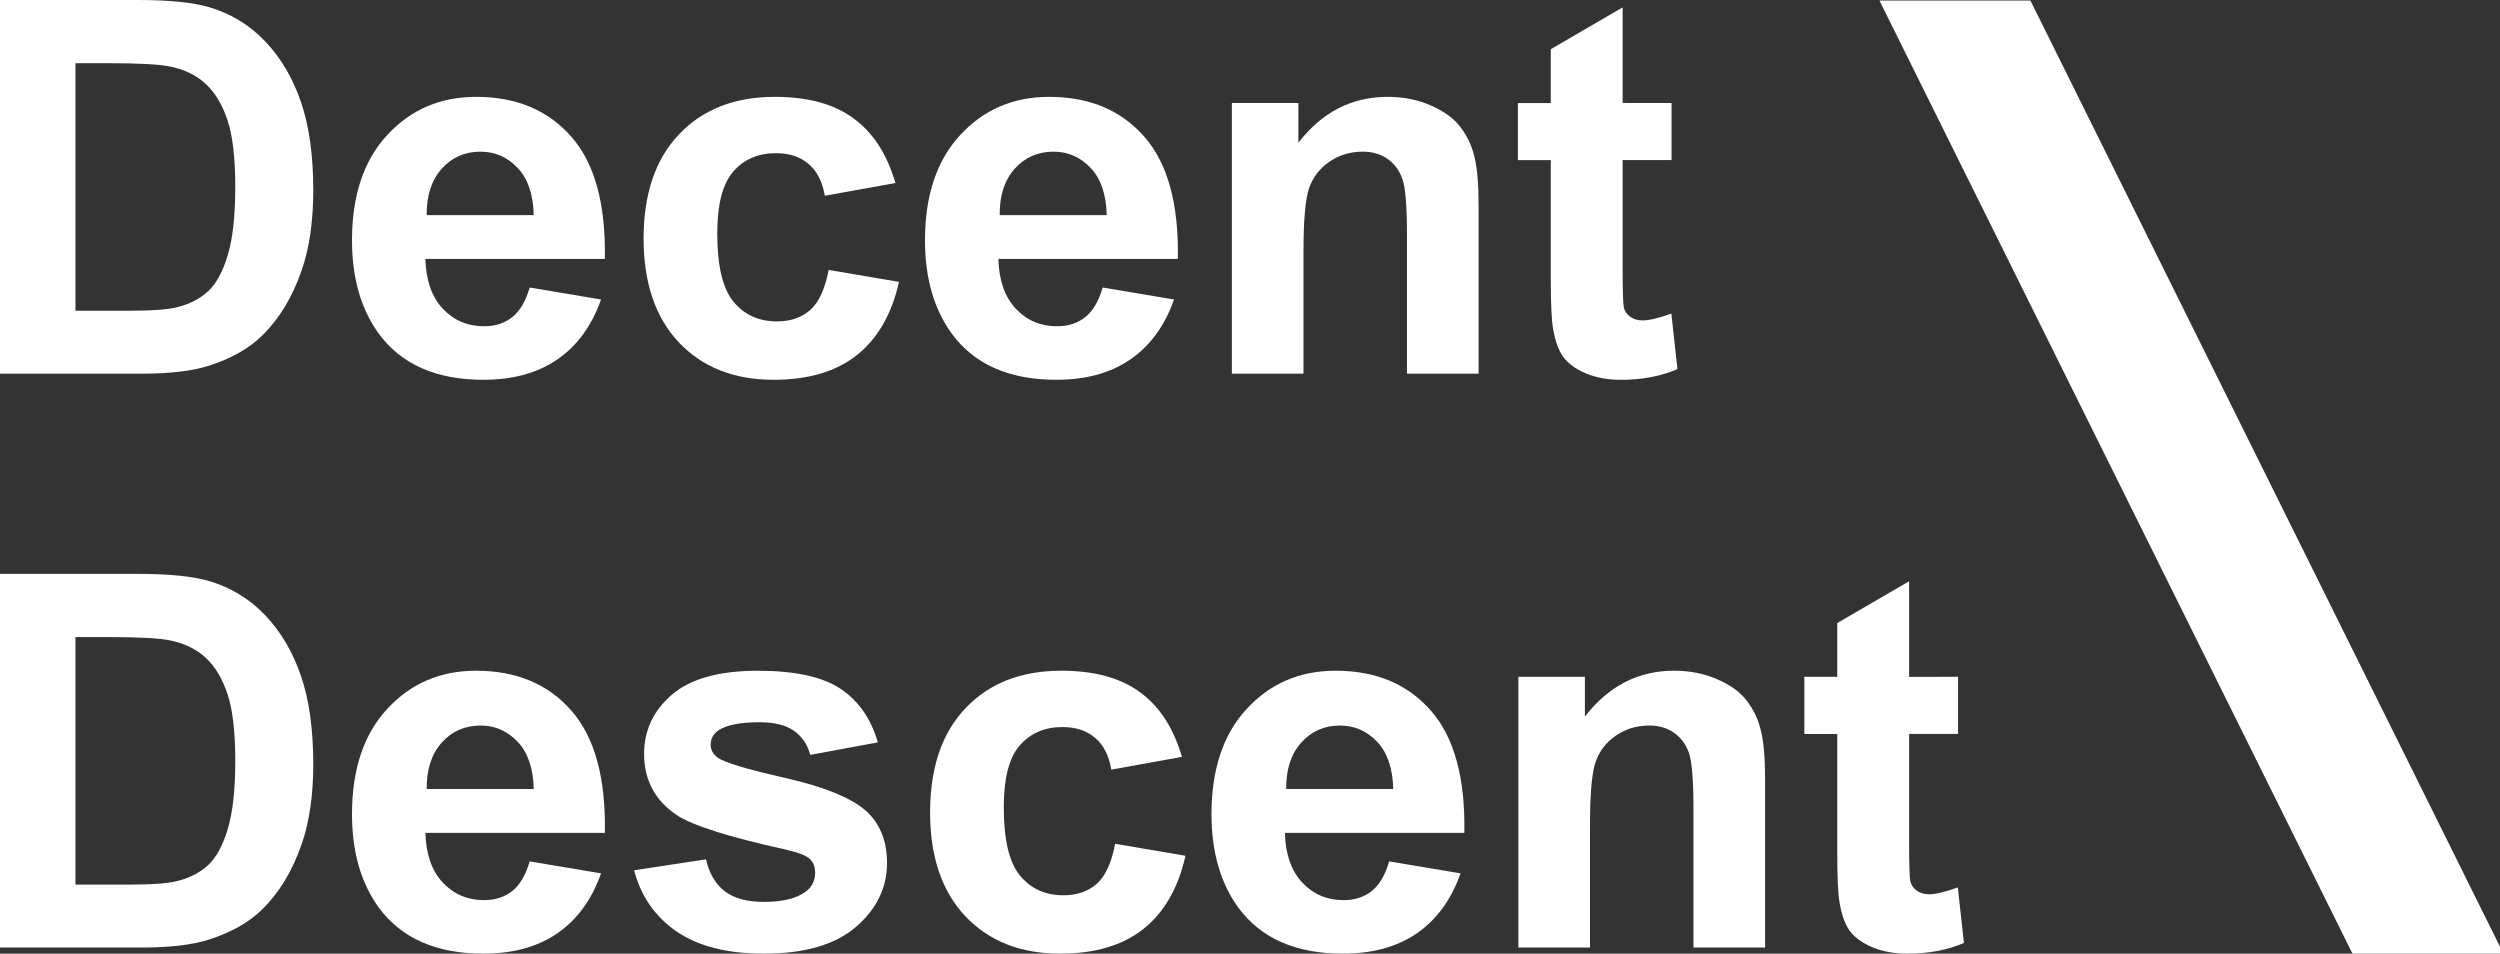 <?xml version="1.0" encoding="UTF-8" standalone="no"?>
<!-- Created with Inkscape (http://www.inkscape.org/) -->

<svg
   xmlns:dc="http://purl.org/dc/elements/1.1/"
   xmlns:cc="http://creativecommons.org/ns#"
   xmlns:rdf="http://www.w3.org/1999/02/22-rdf-syntax-ns#"
   xmlns:svg="http://www.w3.org/2000/svg"
   xmlns="http://www.w3.org/2000/svg"
   xmlns:sodipodi="http://sodipodi.sourceforge.net/DTD/sodipodi-0.dtd"
   xmlns:inkscape="http://www.inkscape.org/namespaces/inkscape"
   width="162.193mm"
   height="61.87mm"
   viewBox="0 0 162.193 61.87"
   version="1.1"
   id="svg3998"
   inkscape:version="0.92.4 (5da689c313, 2019-01-14)"
   sodipodi:docname="decent_descent_large_white_text2path.svg">
  <rect x="0" y="0" width="162.193" height="61.87" fill="#333333" stroke="none"/>
  <defs
     id="defs3992" />
  <sodipodi:namedview
     id="base"
     pagecolor="#ffffff"
     bordercolor="#666666"
     borderopacity="1.0"
     inkscape:pageopacity="0.0"
     inkscape:pageshadow="2"
     inkscape:zoom="1.979899"
     inkscape:cx="264.05311"
     inkscape:cy="62.98127"
     inkscape:document-units="mm"
     inkscape:current-layer="layer1"
     showgrid="false"
     inkscape:pagecheckerboard="true"
     fit-margin-top="0"
     fit-margin-left="0"
     fit-margin-right="0"
     fit-margin-bottom="0"
     inkscape:window-width="1920"
     inkscape:window-height="1137"
     inkscape:window-x="-8"
     inkscape:window-y="-8"
     inkscape:window-maximized="1"
     showguides="true"
     inkscape:guide-bbox="true">
    <sodipodi:guide
       position="162.205,1.73"
       orientation="1,0"
       id="guide881"
       inkscape:locked="false" />
  </sodipodi:namedview>
  <g
     inkscape:label="Layer 1"
     inkscape:groupmode="layer"
     id="layer1"
     transform="translate(-27.347,-15.089)">
    <g
       aria-label="Decent
"
       style="font-style:normal;font-weight:normal;font-size:10.583px;line-height:1.25;font-family:sans-serif;letter-spacing:-0.265px;word-spacing:0px;fill:#ffffff;fill-opacity:1;stroke:none;stroke-width:0.265"
       id="text3715-8-4">
      <path
         d="m 27.347,15.089 h 8.946 q 3.026,0 4.614,0.463 2.133,0.628 3.655,2.232 1.521,1.604 2.315,3.936 0.794,2.315 0.794,5.722 0,2.993 -0.744,5.159 -0.91,2.646 -2.596,4.283 -1.273,1.24 -3.44,1.935 -1.621,0.513 -4.333,0.513 h -9.211 z m 4.895,4.101 v 16.057 h 3.655 q 2.051,0 2.96,-0.232 1.191,-0.298 1.968,-1.009 0.794,-0.711 1.29,-2.332 0.496,-1.637 0.496,-4.448 0,-2.811 -0.496,-4.316 -0.496,-1.505 -1.389,-2.348 -0.893,-0.843 -2.265,-1.141 -1.025,-0.232 -4.018,-0.232 z"
         style="font-style:normal;font-variant:normal;font-weight:bold;font-stretch:normal;font-size:33.867px;font-family:Arial;-inkscape-font-specification:Arial;letter-spacing:-0.265px;fill:#ffffff;fill-opacity:1;stroke-width:0.265"
         id="path883" />
      <path
         d="m 61.71,33.742 4.63,0.777 q -0.893,2.547 -2.828,3.886 -1.918,1.323 -4.812,1.323 -4.581,0 -6.78,-2.993 -1.736,-2.398 -1.736,-6.052 0,-4.366 2.282,-6.83 2.282,-2.48 5.771,-2.48 3.919,0 6.185,2.596 2.265,2.58 2.166,7.921 H 54.947 q 0.05,2.067 1.124,3.225 1.075,1.141 2.679,1.141 1.091,0 1.836,-0.595 0.744,-0.595 1.124,-1.918 z m 0.265,-4.696 q -0.05,-2.017 -1.042,-3.059 -0.992,-1.058 -2.414,-1.058 -1.521,0 -2.514,1.108 -0.992,1.108 -0.976,3.01 z"
         style="font-style:normal;font-variant:normal;font-weight:bold;font-stretch:normal;font-size:33.867px;font-family:Arial;-inkscape-font-specification:Arial;letter-spacing:-0.265px;fill:#ffffff;fill-opacity:1;stroke-width:0.265"
         id="path885" />
      <path
         d="m 85.44,26.962 -4.581,0.827 q -0.232,-1.373 -1.058,-2.067 -0.81,-0.695 -2.117,-0.695 -1.736,0 -2.778,1.207 -1.025,1.191 -1.025,4.002 0,3.125 1.042,4.415 1.058,1.29 2.828,1.29 1.323,0 2.166,-0.744 0.843,-0.761 1.191,-2.596 l 4.564,0.777 q -0.711,3.142 -2.729,4.746 -2.017,1.604 -5.407,1.604 -3.853,0 -6.152,-2.431 -2.282,-2.431 -2.282,-6.73 0,-4.349 2.299,-6.763 2.299,-2.431 6.218,-2.431 3.208,0 5.093,1.389 1.902,1.373 2.729,4.2 z"
         style="font-style:normal;font-variant:normal;font-weight:bold;font-stretch:normal;font-size:33.867px;font-family:Arial;-inkscape-font-specification:Arial;letter-spacing:-0.265px;fill:#ffffff;fill-opacity:1;stroke-width:0.265"
         id="path887" />
      <path
         d="m 98.884,33.742 4.63,0.777 q -0.893,2.547 -2.828,3.886 -1.918,1.323 -4.812,1.323 -4.581,0 -6.78,-2.993 -1.736,-2.398 -1.736,-6.052 0,-4.366 2.282,-6.83 2.282,-2.48 5.771,-2.48 3.919,0 6.185,2.596 2.265,2.58 2.166,7.921 H 92.121 q 0.05,2.067 1.124,3.225 1.075,1.141 2.679,1.141 1.091,0 1.836,-0.595 0.744,-0.595 1.124,-1.918 z m 0.265,-4.696 q -0.05,-2.017 -1.042,-3.059 -0.992,-1.058 -2.414,-1.058 -1.521,0 -2.514,1.108 -0.992,1.108 -0.976,3.01 z"
         style="font-style:normal;font-variant:normal;font-weight:bold;font-stretch:normal;font-size:33.867px;font-family:Arial;-inkscape-font-specification:Arial;letter-spacing:-0.265px;fill:#ffffff;fill-opacity:1;stroke-width:0.265"
         id="path889" />
      <path
         d="m 123.275,39.331 h -4.647 v -8.963 q 0,-2.844 -0.298,-3.671 -0.298,-0.843 -0.976,-1.306 -0.661,-0.463 -1.604,-0.463 -1.207,0 -2.166,0.661 -0.959,0.661 -1.323,1.753 -0.347,1.091 -0.347,4.035 v 7.954 h -4.647 V 21.77 h 4.316 V 24.349 q 2.299,-2.977 5.788,-2.977 1.538,0 2.811,0.562 1.273,0.546 1.918,1.406 0.661,0.86 0.91,1.951 0.265,1.091 0.265,3.125 z"
         style="font-style:normal;font-variant:normal;font-weight:bold;font-stretch:normal;font-size:33.867px;font-family:Arial;-inkscape-font-specification:Arial;letter-spacing:-0.265px;fill:#ffffff;fill-opacity:1;stroke-width:0.265"
         id="path891" />
      <path
         d="m 135.794,21.77 v 3.704 h -3.175 v 7.078 q 0,2.15 0.083,2.514 0.099,0.347 0.413,0.579 0.331,0.232 0.794,0.232 0.645,0 1.869,-0.446 l 0.397,3.605 q -1.621,0.695 -3.671,0.695 -1.257,0 -2.265,-0.413 -1.009,-0.43 -1.488,-1.091 -0.463,-0.678 -0.645,-1.819 -0.149,-0.81 -0.149,-3.274 v -7.656 h -2.133 v -3.704 h 2.133 V 18.28 l 4.663,-2.712 v 6.201 z"
         style="font-style:normal;font-variant:normal;font-weight:bold;font-stretch:normal;font-size:33.867px;font-family:Arial;-inkscape-font-specification:Arial;letter-spacing:-0.265px;fill:#ffffff;fill-opacity:1;stroke-width:0.265"
         id="path893" />
    </g>
    <g
       aria-label="Descent"
       style="font-style:normal;font-variant:normal;font-weight:bold;font-stretch:normal;font-size:10.583px;line-height:1.25;font-family:Arial;-inkscape-font-specification:'Arial Bold';letter-spacing:-0.265px;word-spacing:0px;fill:#ffffff;fill-opacity:1;stroke:none;stroke-width:0.265"
       id="text3760-5">
      <path
         d="m 27.347,52.32 h 8.946 q 3.026,0 4.614,0.463 2.133,0.628 3.655,2.232 1.521,1.604 2.315,3.936 0.794,2.315 0.794,5.722 0,2.993 -0.744,5.159 -0.91,2.646 -2.596,4.283 -1.273,1.24 -3.44,1.935 -1.621,0.513 -4.333,0.513 h -9.211 z m 4.895,4.101 v 16.057 h 3.655 q 2.051,0 2.96,-0.232 1.191,-0.298 1.968,-1.009 0.794,-0.711 1.29,-2.332 0.496,-1.637 0.496,-4.448 0,-2.811 -0.496,-4.316 -0.496,-1.505 -1.389,-2.348 -0.893,-0.843 -2.265,-1.141 -1.025,-0.232 -4.018,-0.232 z"
         style="font-style:normal;font-variant:normal;font-weight:bold;font-stretch:normal;font-size:33.867px;font-family:Arial;-inkscape-font-specification:'Arial Bold';letter-spacing:-0.265px;fill:#ffffff;fill-opacity:1;stroke-width:0.265"
         id="path896" />
      <path
         d="m 61.71,70.973 4.63,0.777 q -0.893,2.547 -2.828,3.886 -1.918,1.323 -4.812,1.323 -4.581,0 -6.78,-2.993 -1.736,-2.398 -1.736,-6.052 0,-4.366 2.282,-6.83 2.282,-2.48 5.771,-2.48 3.919,0 6.185,2.596 2.265,2.58 2.166,7.921 H 54.947 q 0.05,2.067 1.124,3.225 1.075,1.141 2.679,1.141 1.091,0 1.836,-0.595 0.744,-0.595 1.124,-1.918 z m 0.265,-4.696 q -0.05,-2.017 -1.042,-3.059 -0.992,-1.058 -2.414,-1.058 -1.521,0 -2.514,1.108 -0.992,1.108 -0.976,3.01 z"
         style="font-style:normal;font-variant:normal;font-weight:bold;font-stretch:normal;font-size:33.867px;font-family:Arial;-inkscape-font-specification:'Arial Bold';letter-spacing:-0.265px;fill:#ffffff;fill-opacity:1;stroke-width:0.265"
         id="path898" />
      <path
         d="m 68.49,71.551 4.663,-0.711 q 0.298,1.356 1.207,2.067 0.91,0.695 2.547,0.695 1.802,0 2.712,-0.661 0.612,-0.463 0.612,-1.24 0,-0.529 -0.331,-0.876 -0.347,-0.331 -1.554,-0.612 -5.622,-1.24 -7.127,-2.265 -2.084,-1.422 -2.084,-3.952 0,-2.282 1.802,-3.836 1.802,-1.554 5.589,-1.554 3.605,0 5.358,1.174 1.753,1.174 2.414,3.473 l -4.382,0.81 q -0.281,-1.025 -1.075,-1.571 -0.777,-0.546 -2.232,-0.546 -1.836,0 -2.629,0.513 -0.529,0.364 -0.529,0.943 0,0.496 0.463,0.843 0.628,0.463 4.333,1.306 3.721,0.843 5.192,2.067 1.455,1.24 1.455,3.456 0,2.414 -2.017,4.151 -2.017,1.736 -5.97,1.736 -3.588,0 -5.689,-1.455 -2.084,-1.455 -2.729,-3.952 z"
         style="font-style:normal;font-variant:normal;font-weight:bold;font-stretch:normal;font-size:33.867px;font-family:Arial;-inkscape-font-specification:'Arial Bold';letter-spacing:-0.265px;fill:#ffffff;fill-opacity:1;stroke-width:0.265"
         id="path900" />
      <path
         d="m 104.027,64.193 -4.581,0.827 q -0.232,-1.373 -1.058,-2.067 -0.81,-0.695 -2.117,-0.695 -1.736,0 -2.778,1.207 -1.025,1.191 -1.025,4.002 0,3.125 1.042,4.415 1.058,1.29 2.828,1.29 1.323,0 2.166,-0.744 0.843,-0.761 1.191,-2.596 l 4.564,0.777 q -0.711,3.142 -2.729,4.746 -2.017,1.604 -5.407,1.604 -3.853,0 -6.152,-2.431 -2.282,-2.431 -2.282,-6.73 0,-4.349 2.299,-6.763 2.299,-2.431 6.218,-2.431 3.208,0 5.093,1.389 1.902,1.373 2.729,4.2 z"
         style="font-style:normal;font-variant:normal;font-weight:bold;font-stretch:normal;font-size:33.867px;font-family:Arial;-inkscape-font-specification:'Arial Bold';letter-spacing:-0.265px;fill:#ffffff;fill-opacity:1;stroke-width:0.265"
         id="path902" />
      <path
         d="m 117.471,70.973 4.63,0.777 q -0.893,2.547 -2.828,3.886 -1.918,1.323 -4.812,1.323 -4.581,0 -6.78,-2.993 -1.736,-2.398 -1.736,-6.052 0,-4.366 2.282,-6.83 2.282,-2.48 5.771,-2.48 3.919,0 6.185,2.596 2.265,2.58 2.166,7.921 H 110.708 q 0.05,2.067 1.124,3.225 1.075,1.141 2.679,1.141 1.091,0 1.836,-0.595 0.744,-0.595 1.124,-1.918 z m 0.265,-4.696 q -0.05,-2.017 -1.042,-3.059 -0.992,-1.058 -2.414,-1.058 -1.521,0 -2.514,1.108 -0.992,1.108 -0.976,3.01 z"
         style="font-style:normal;font-variant:normal;font-weight:bold;font-stretch:normal;font-size:33.867px;font-family:Arial;-inkscape-font-specification:'Arial Bold';letter-spacing:-0.265px;fill:#ffffff;fill-opacity:1;stroke-width:0.265"
         id="path904" />
      <path
         d="m 141.862,76.562 h -4.647 v -8.963 q 0,-2.844 -0.298,-3.671 -0.298,-0.843 -0.976,-1.306 -0.661,-0.463 -1.604,-0.463 -1.207,0 -2.166,0.661 -0.959,0.661 -1.323,1.753 -0.347,1.091 -0.347,4.035 v 7.954 H 125.855 V 59 h 4.316 v 2.58 q 2.299,-2.977 5.788,-2.977 1.538,0 2.811,0.562 1.273,0.546 1.918,1.406 0.661,0.86 0.909,1.951 0.265,1.091 0.265,3.125 z"
         style="font-style:normal;font-variant:normal;font-weight:bold;font-stretch:normal;font-size:33.867px;font-family:Arial;-inkscape-font-specification:'Arial Bold';letter-spacing:-0.265px;fill:#ffffff;fill-opacity:1;stroke-width:0.265"
         id="path906" />
      <path
         d="m 154.38,59 v 3.704 h -3.175 v 7.078 q 0,2.15 0.083,2.514 0.099,0.347 0.413,0.579 0.331,0.232 0.794,0.232 0.645,0 1.869,-0.446 l 0.397,3.605 q -1.621,0.695 -3.671,0.695 -1.257,0 -2.265,-0.413 -1.009,-0.43 -1.488,-1.091 -0.463,-0.678 -0.645,-1.819 -0.149,-0.81 -0.149,-3.274 v -7.656 H 144.409 V 59 h 2.133 v -3.489 l 4.663,-2.712 v 6.201 z"
         style="font-style:normal;font-variant:normal;font-weight:bold;font-stretch:normal;font-size:33.867px;font-family:Arial;-inkscape-font-specification:'Arial Bold';letter-spacing:-0.265px;fill:#ffffff;fill-opacity:1;stroke-width:0.265"
         id="path908" />
    </g>
    <path
       style="fill:#ffffff;fill-opacity:1;stroke-width:2.175"
       d="M 460.123,0.135 576.047,233.705 c 12.547,10e-4 26.017,0.002 36.965,0.002 L 497.088,0.137 c -12.547,-0.001 -26.017,-0.002 -36.965,-0.002 z"
       transform="matrix(0.265,0,0,0.265,27.347,15.089)"
       id="rect3917"
       inkscape:connector-curvature="0"
       sodipodi:nodetypes="ccccc" />
  </g>
</svg>
